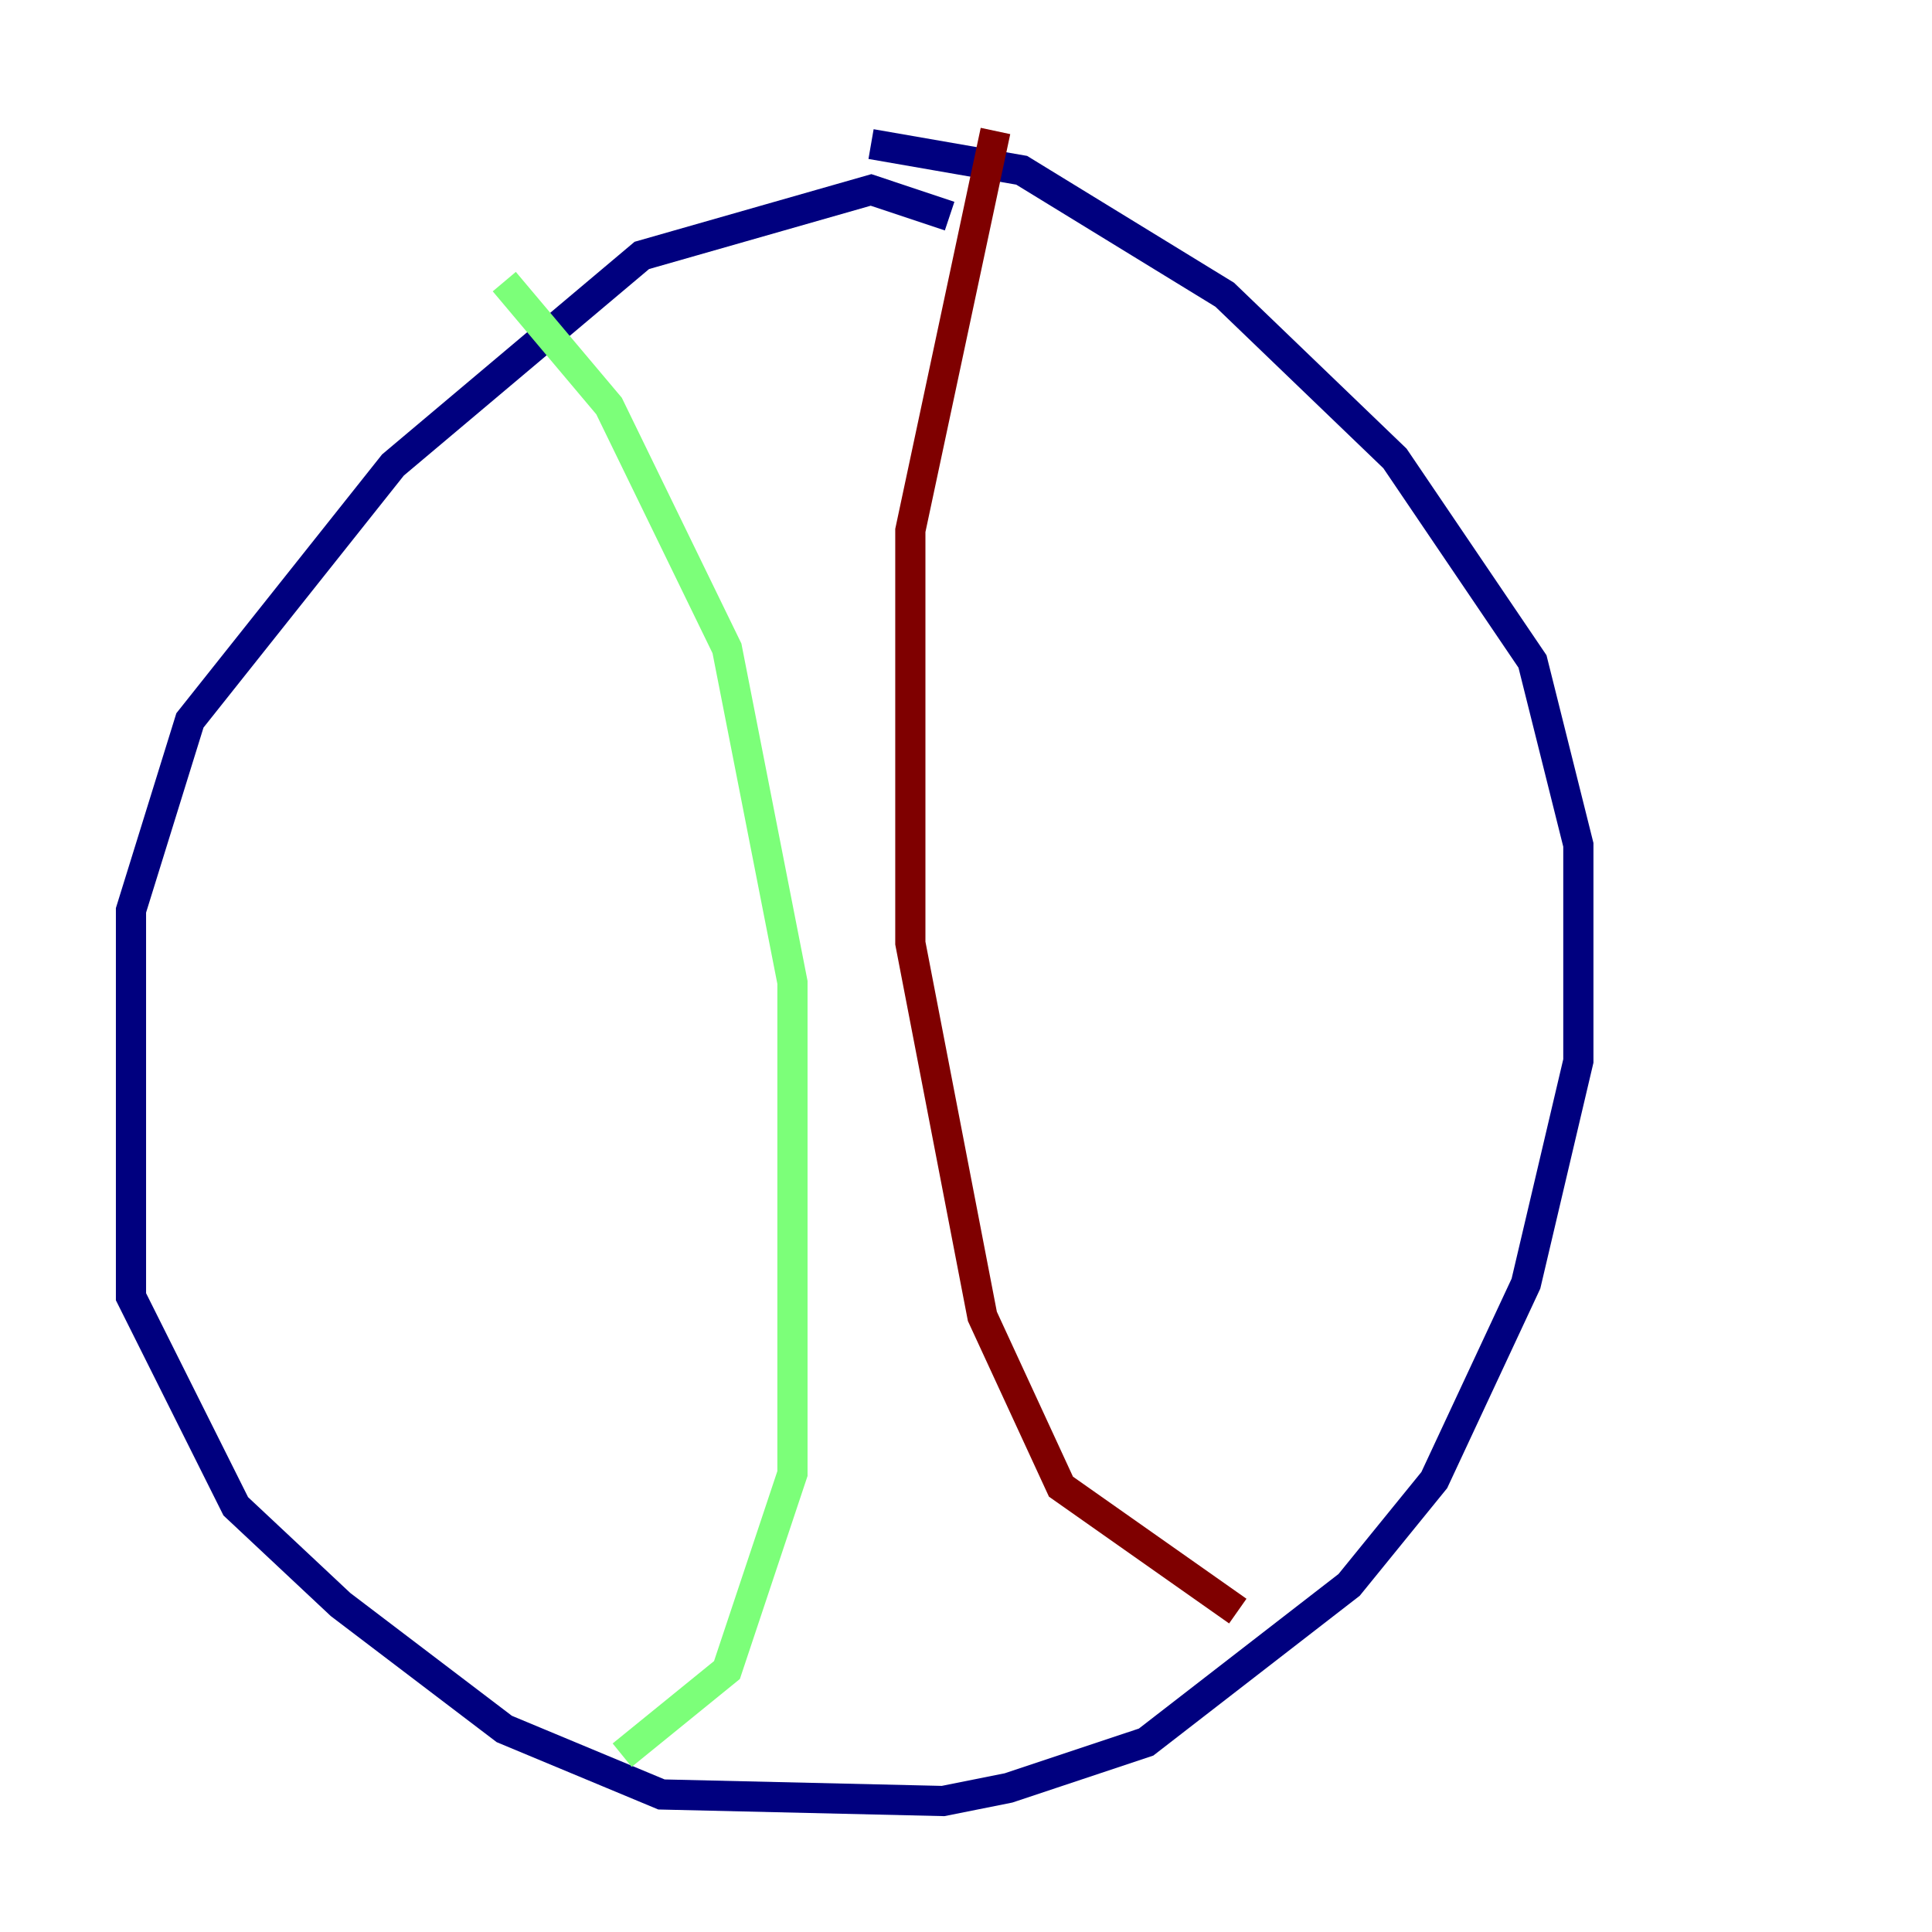 <?xml version="1.0" encoding="utf-8" ?>
<svg baseProfile="tiny" height="128" version="1.2" viewBox="0,0,128,128" width="128" xmlns="http://www.w3.org/2000/svg" xmlns:ev="http://www.w3.org/2001/xml-events" xmlns:xlink="http://www.w3.org/1999/xlink"><defs /><polyline fill="none" points="62.915,14.319 57.709,12.583 42.522,16.922 26.034,30.807 12.583,47.729 8.678,60.312 8.678,85.912 15.62,99.797 22.563,106.305 33.41,114.549 43.824,118.888 62.481,119.322 66.82,118.454 75.932,115.417 89.383,105.003 95.024,98.061 101.098,85.044 104.57,70.291 104.57,55.973 101.532,43.824 92.42,30.373 81.139,19.525 67.688,11.281 57.709,9.546" stroke="#00007f" stroke-width="2" /><polyline fill="none" points="33.41,18.658 40.352,26.902 48.163,42.956 52.502,65.085 52.502,97.627 48.163,110.644 41.22,116.285" stroke="#7cff79" stroke-width="2" /><polyline fill="none" points="65.953,8.678 60.312,35.146 60.312,62.481 65.085,87.214 70.291,98.495 82.007,106.739" stroke="#7f0000" stroke-width="2" /></svg>